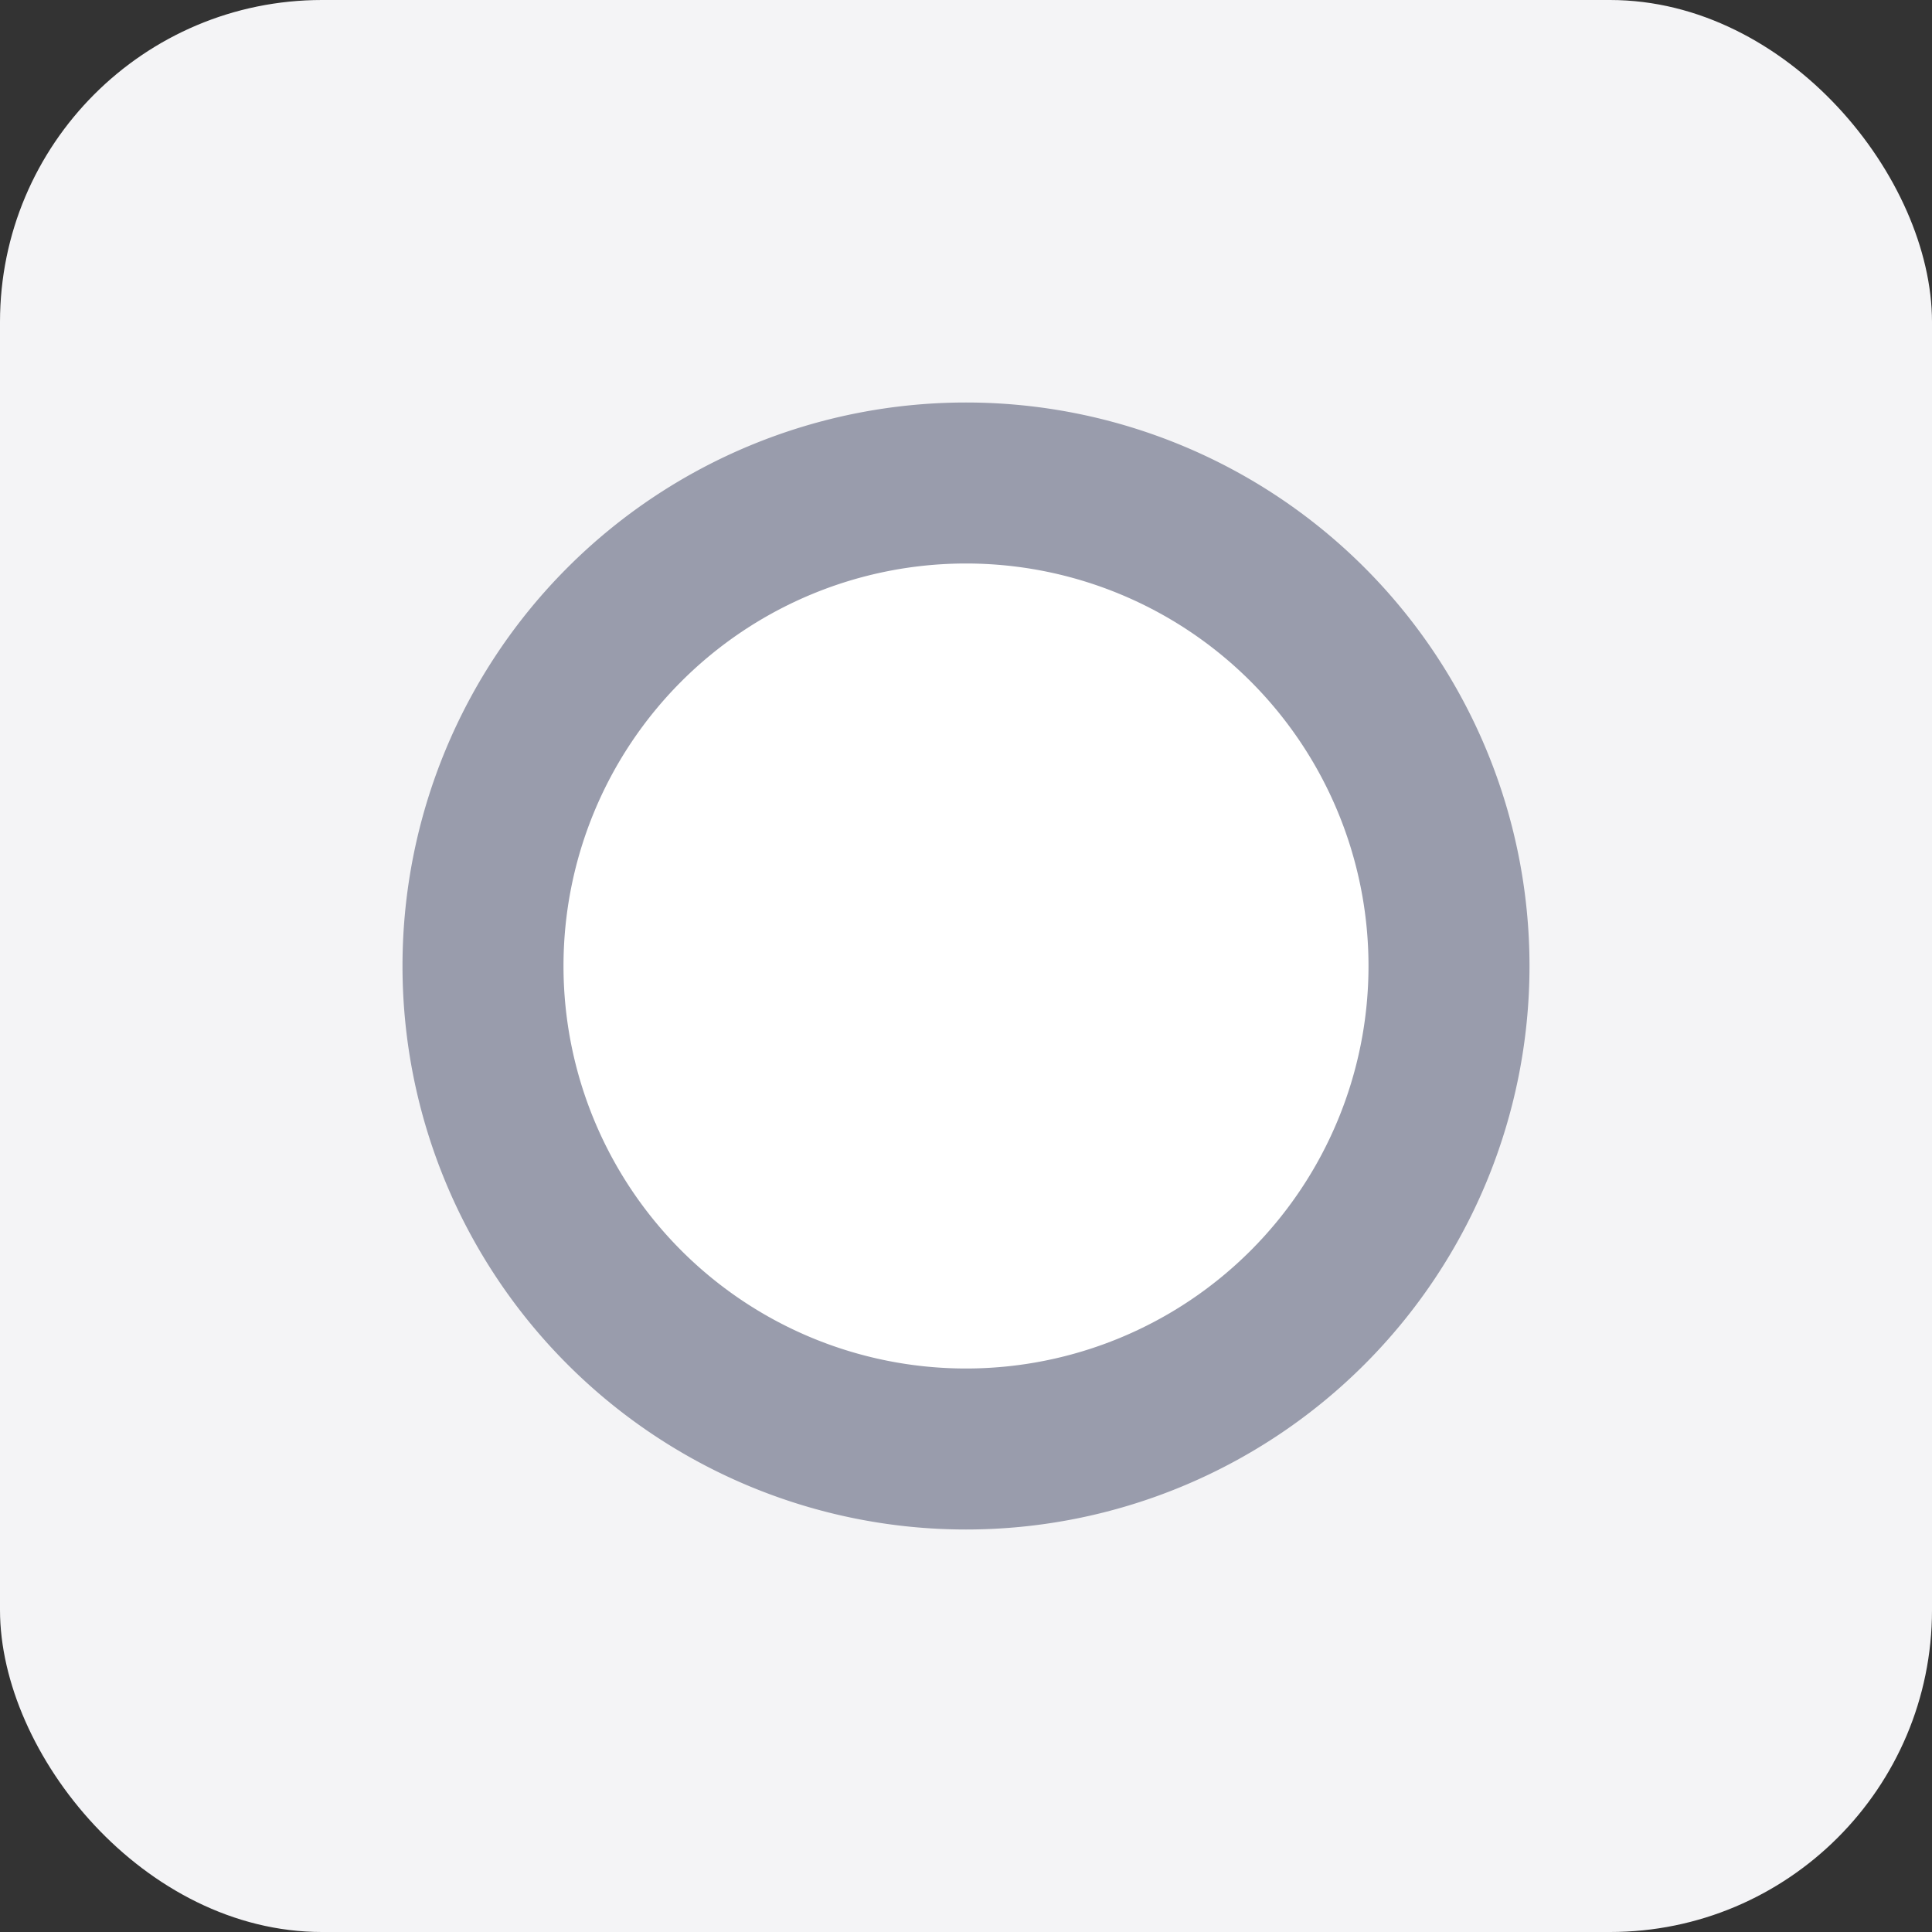 <svg xmlns="http://www.w3.org/2000/svg" width="24" height="24"><rect width="100%" height="100%" fill="#333333" stroke="none"/><g fill="none" fill-rule="evenodd"><rect width="24" height="24" fill="#F4F4F6" fill-rule="nonzero" rx="4"/><path fill="#999CAC" fill-rule="nonzero" d="M12 19a7 7 0 1 0 0-14 7 7 0 0 0 0 14z"/><path fill="#FFF" d="M12 17a5 5 0 1 1 0-10 5 5 0 0 1 0 10z"/></g></svg>